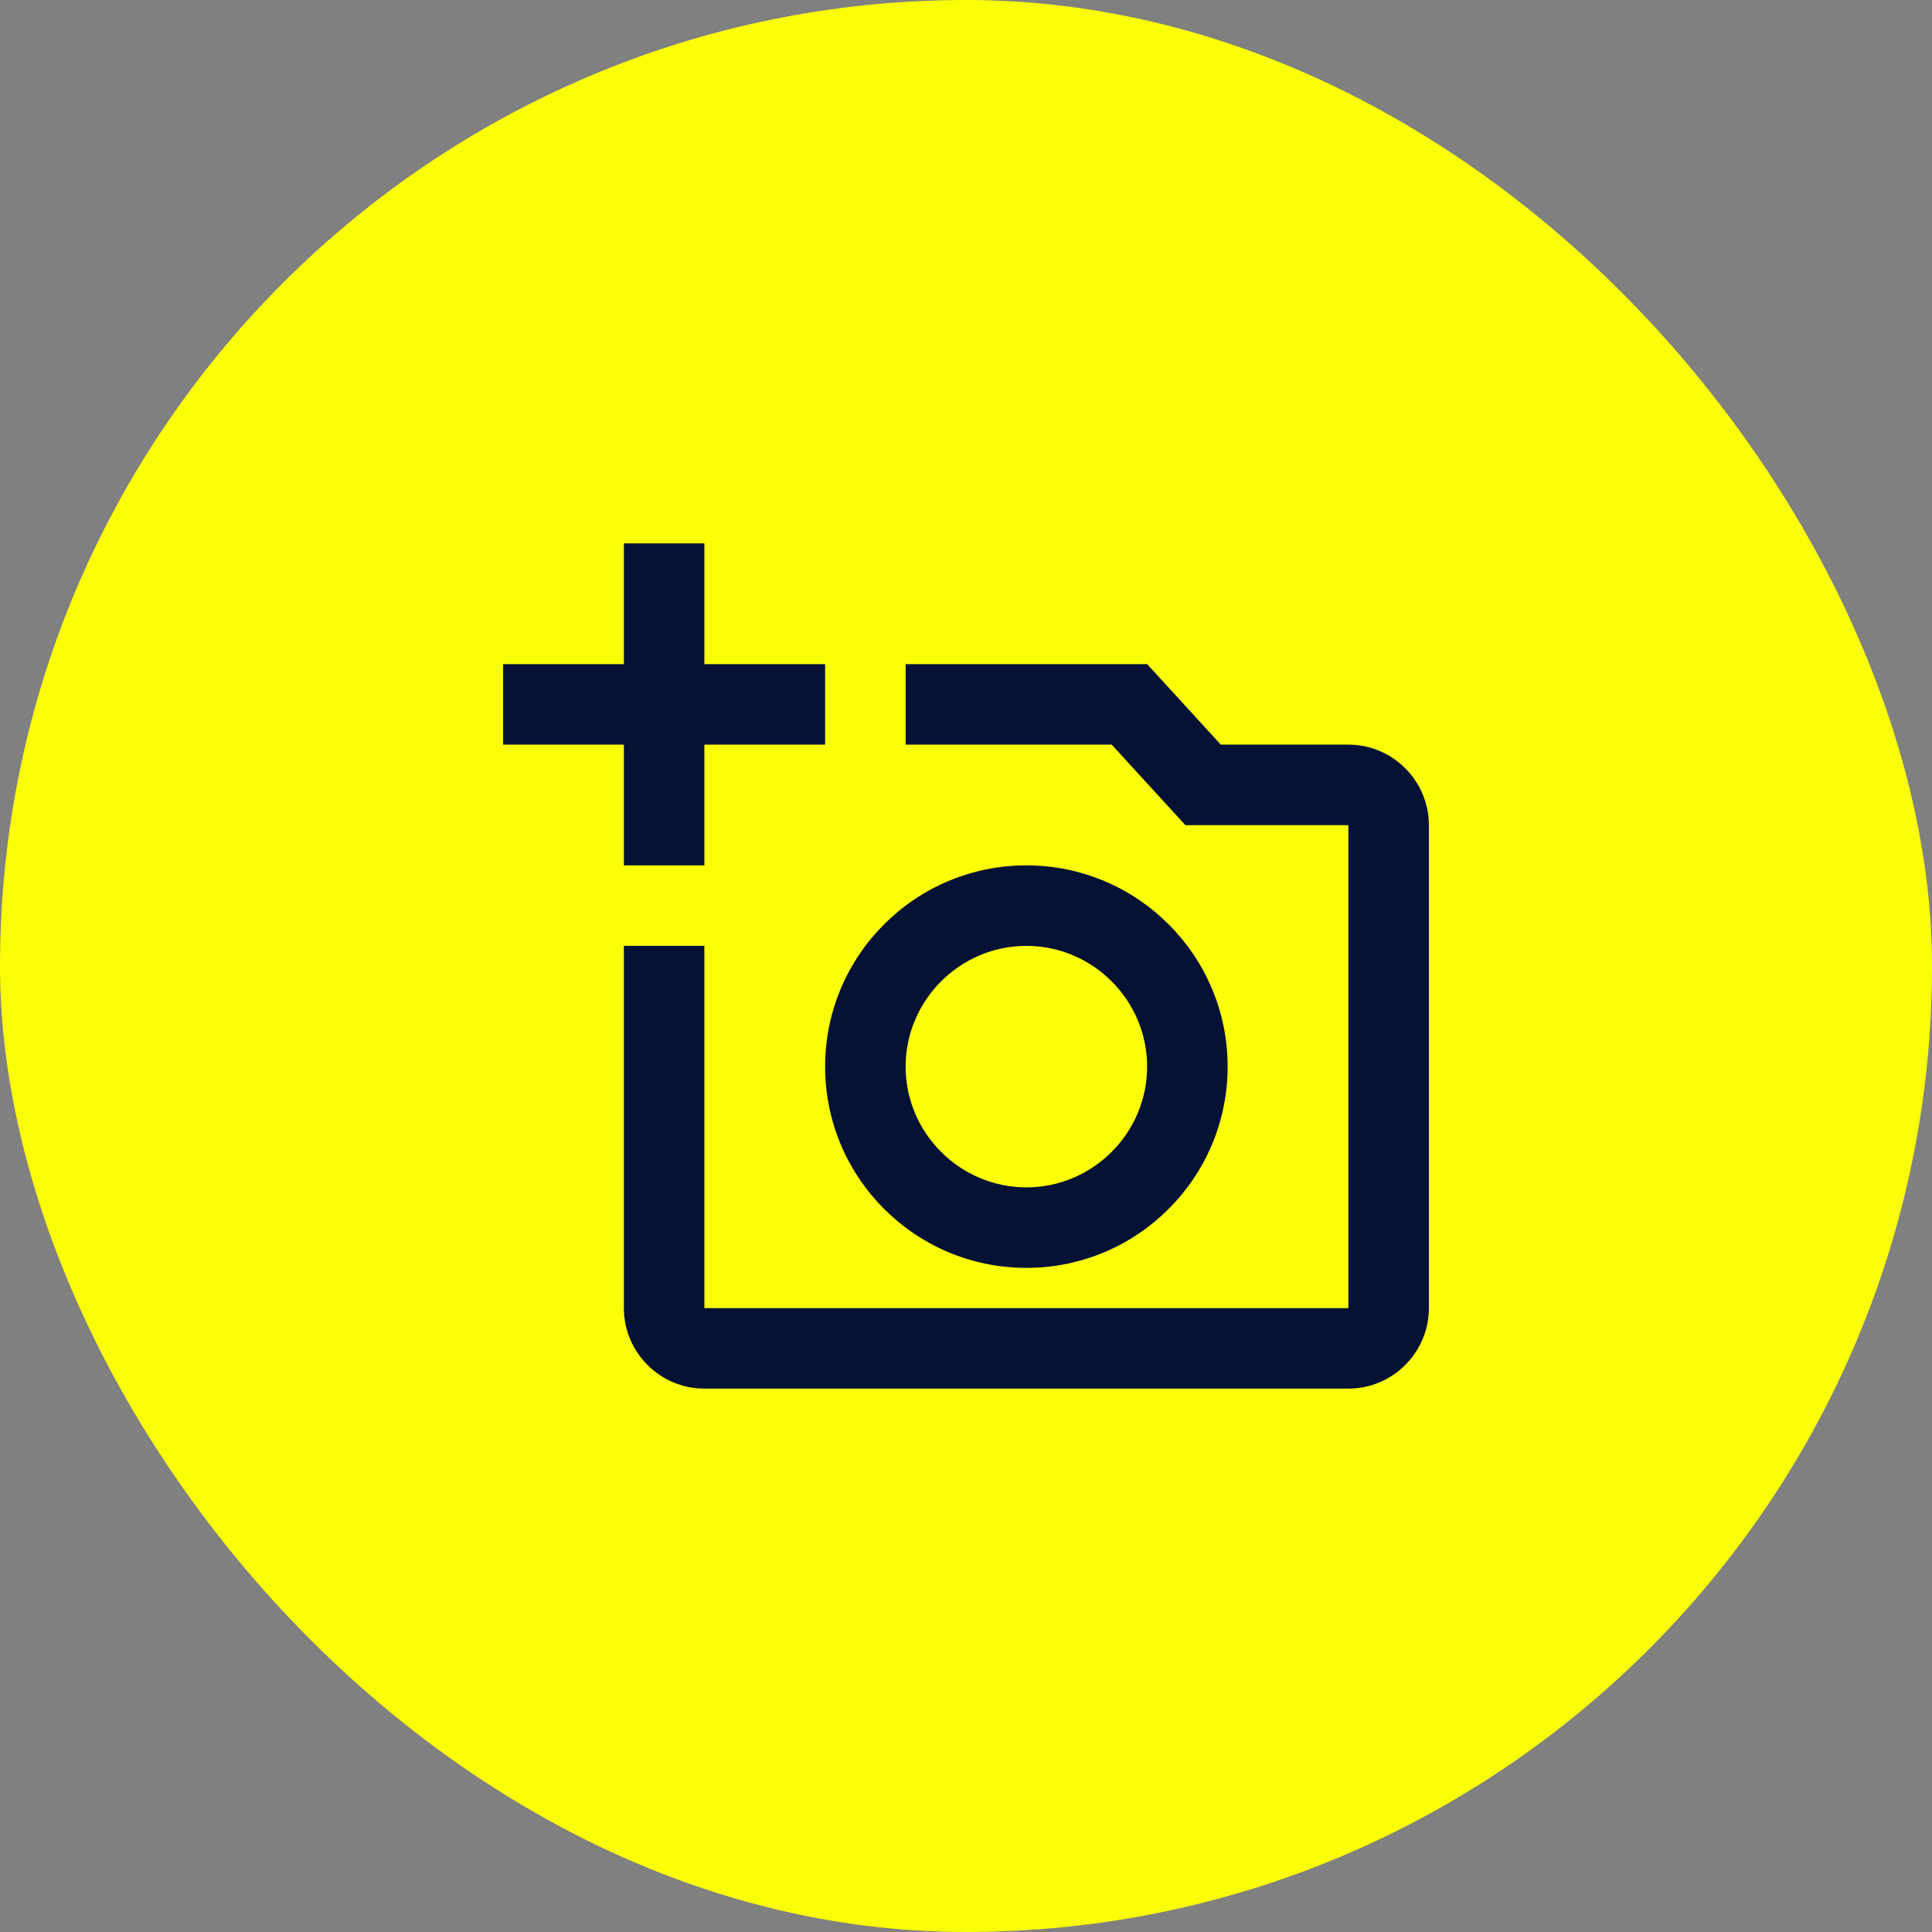 <svg width="48" height="48" viewBox="0 0 48 48" fill="none" xmlns="http://www.w3.org/2000/svg">
<rect x="0" y="0" width="48" height="48" fill="#808080" stroke="none"/>
<rect width="48" height="48" rx="24" fill="#FAFF08"/>
<path d="M33.5 18.5H30.33L28.5 16.5H22.5V18.5H27.62L29.45 20.5H33.5V32.5H17.5V23.5H15.5V32.5C15.5 33.6 16.4 34.5 17.5 34.5H33.5C34.6 34.5 35.5 33.6 35.5 32.5V20.5C35.5 19.4 34.6 18.5 33.5 18.5ZM20.5 26.5C20.5 29.26 22.74 31.5 25.5 31.5C28.26 31.5 30.5 29.26 30.5 26.5C30.5 23.74 28.26 21.5 25.5 21.5C22.74 21.5 20.5 23.74 20.5 26.5ZM25.5 23.5C27.15 23.5 28.5 24.85 28.5 26.5C28.5 28.15 27.15 29.5 25.5 29.5C23.85 29.5 22.5 28.15 22.5 26.5C22.5 24.85 23.85 23.5 25.5 23.5ZM17.5 18.5H20.5V16.5H17.5V13.5H15.5V16.5H12.5V18.5H15.5V21.5H17.5V18.5Z" fill="#061136"/>
</svg>
